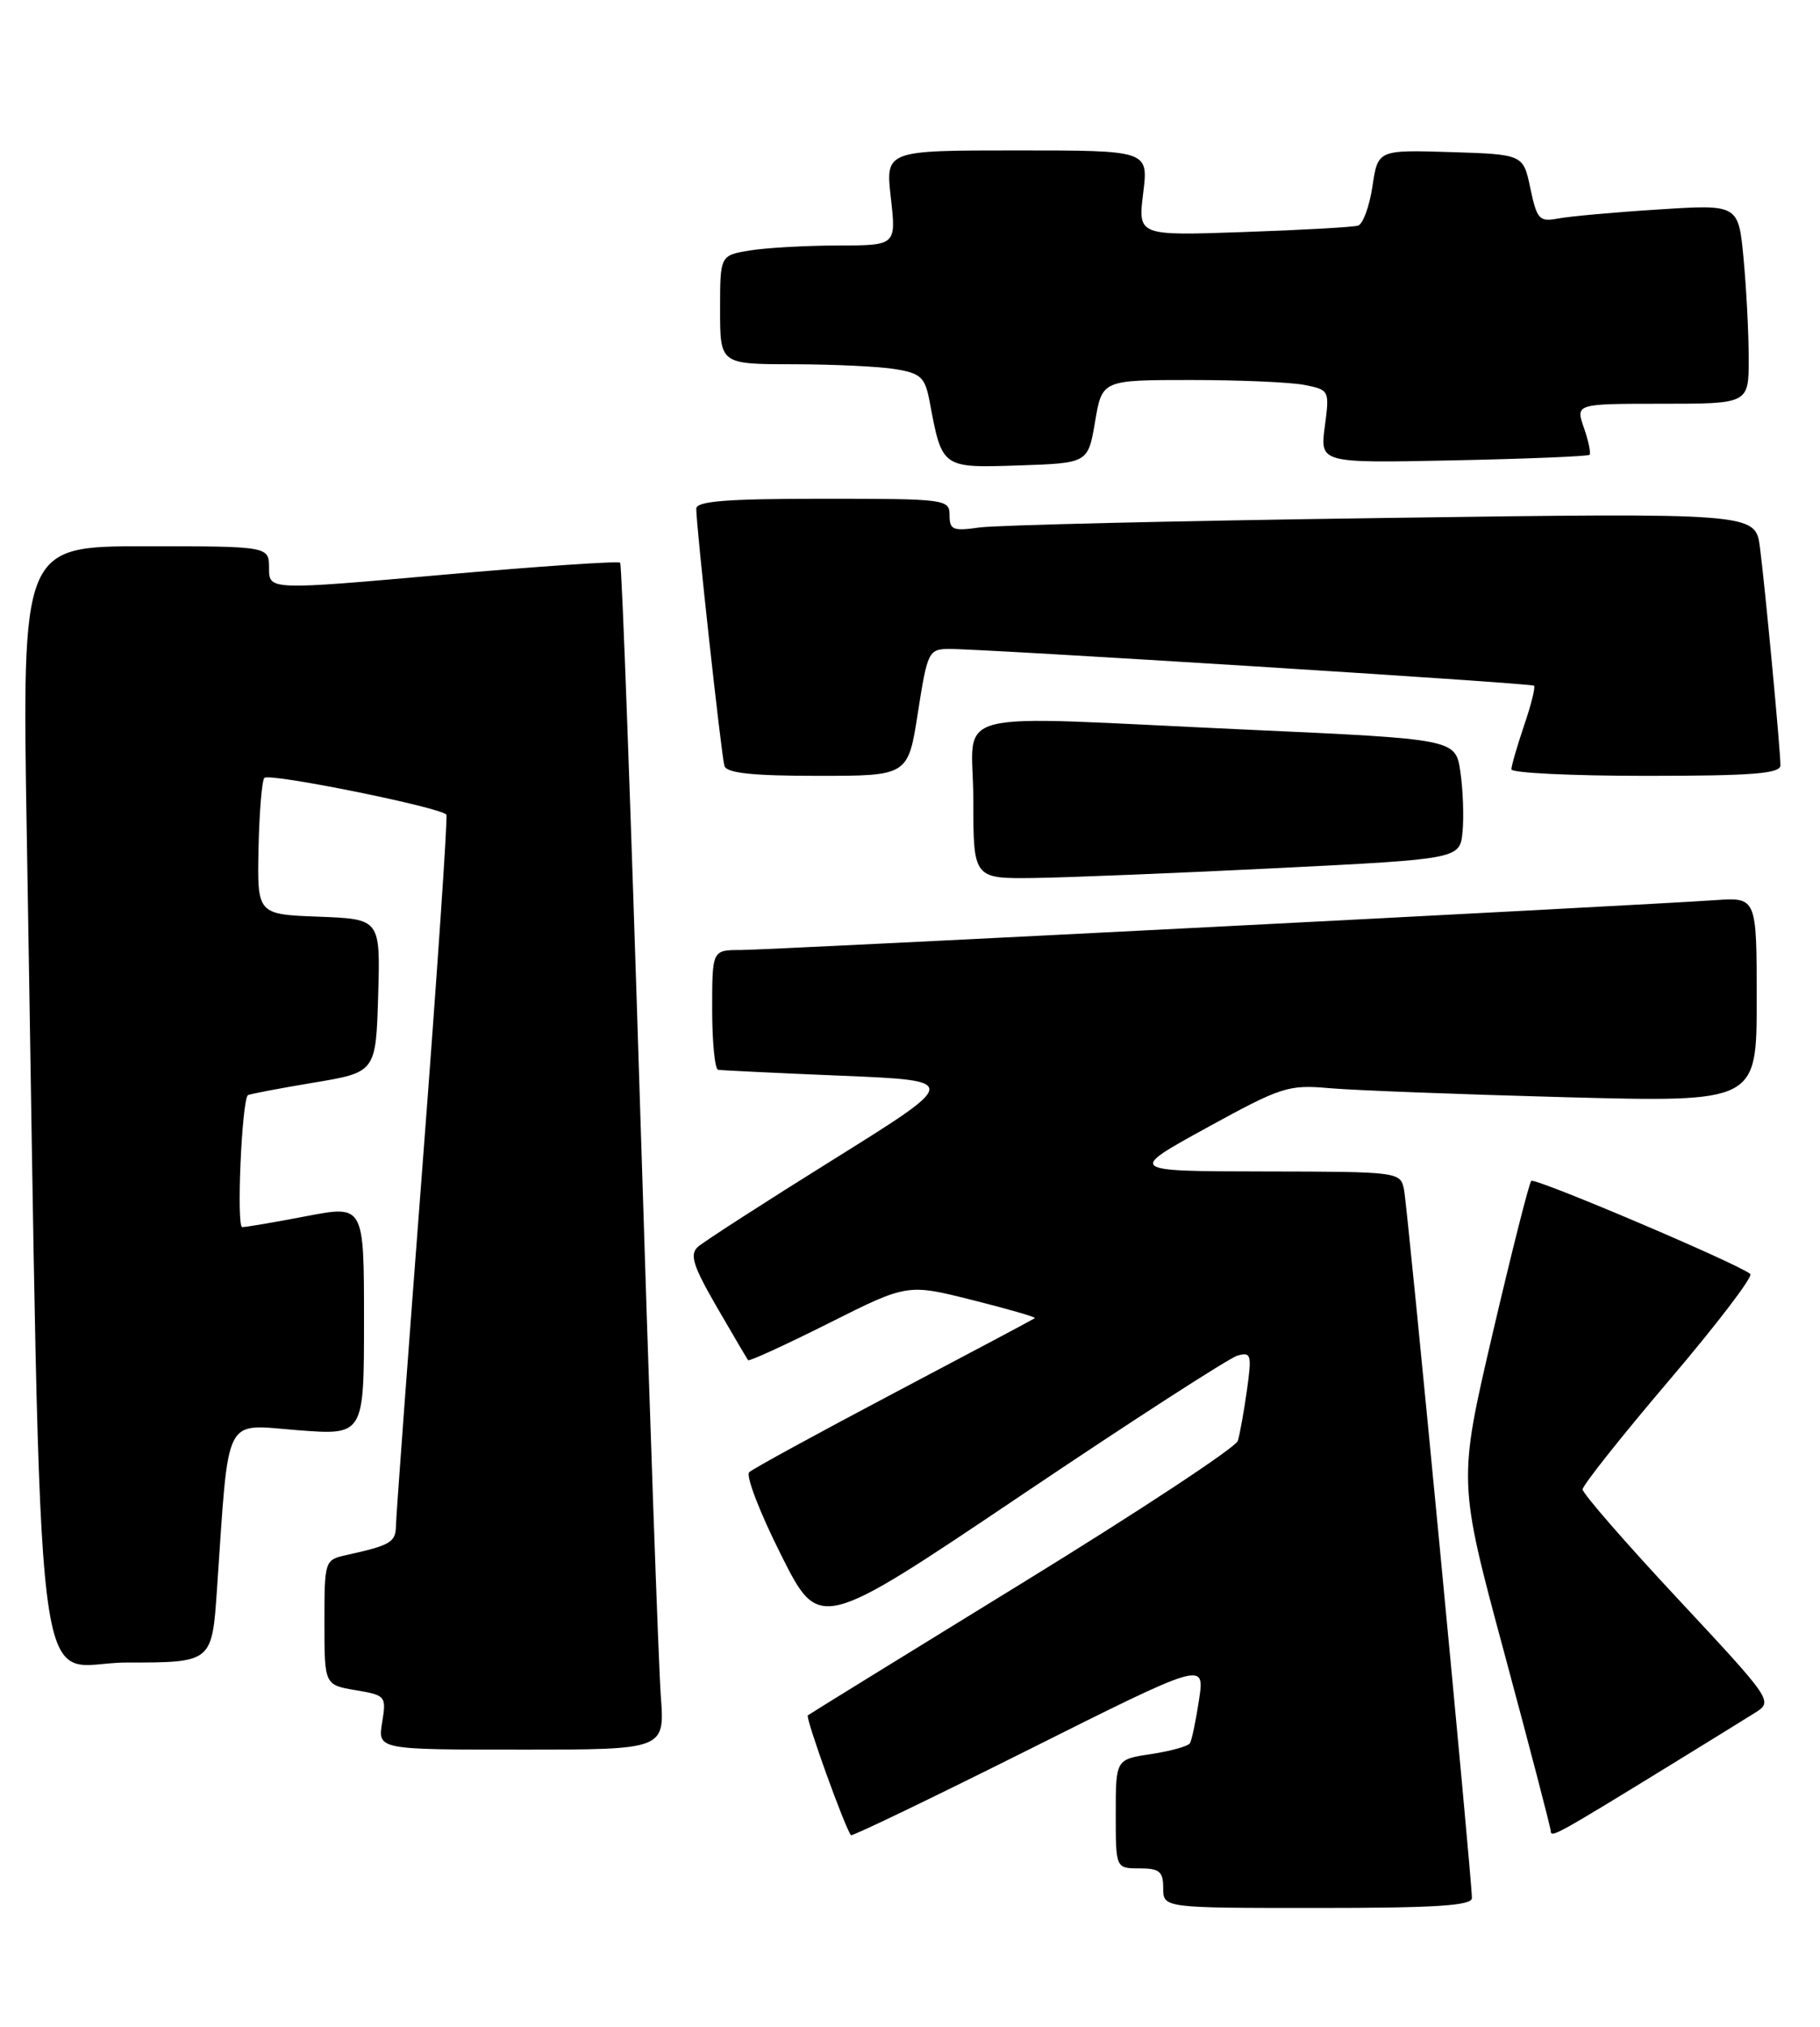 <?xml version="1.0" encoding="UTF-8" standalone="no"?>
<!DOCTYPE svg PUBLIC "-//W3C//DTD SVG 1.1//EN" "http://www.w3.org/Graphics/SVG/1.1/DTD/svg11.dtd" >
<svg xmlns="http://www.w3.org/2000/svg" xmlns:xlink="http://www.w3.org/1999/xlink" version="1.1" viewBox="0 0 230 256">
 <g >
 <path fill="currentColor"
d=" M 186.01 239.75 C 186.03 237.39 177.89 152.50 177.43 150.25 C 176.97 148.02 176.79 148.00 159.73 147.97 C 142.50 147.94 142.50 147.94 152.50 142.45 C 161.94 137.27 162.81 136.99 168.00 137.45 C 171.03 137.72 184.41 138.23 197.75 138.59 C 222.00 139.23 222.00 139.23 222.00 126.29 C 222.00 113.34 222.00 113.34 216.75 113.70 C 206.43 114.41 97.15 120.00 93.61 120.00 C 90.00 120.00 90.00 120.00 90.00 127.50 C 90.00 131.62 90.34 135.06 90.75 135.13 C 91.16 135.20 98.20 135.54 106.40 135.88 C 121.29 136.50 121.29 136.50 105.40 146.41 C 96.65 151.86 88.91 156.85 88.19 157.50 C 87.13 158.47 87.58 159.89 90.59 165.10 C 92.63 168.62 94.41 171.64 94.54 171.81 C 94.68 171.98 99.26 169.88 104.73 167.14 C 114.67 162.15 114.67 162.15 122.87 164.21 C 127.38 165.34 130.94 166.37 130.78 166.50 C 130.63 166.62 122.62 170.88 113.00 175.95 C 103.38 181.03 95.13 185.53 94.68 185.96 C 94.22 186.39 96.03 191.09 98.70 196.39 C 103.54 206.04 103.54 206.04 129.02 188.90 C 143.03 179.47 155.35 171.52 156.39 171.23 C 158.11 170.74 158.21 171.11 157.58 175.60 C 157.20 178.29 156.68 181.18 156.43 182.00 C 156.18 182.82 143.94 190.89 129.24 199.92 C 114.53 208.96 102.32 216.49 102.09 216.67 C 101.75 216.93 106.74 230.80 107.54 231.81 C 107.67 231.98 117.79 227.11 130.02 220.99 C 152.25 209.87 152.25 209.87 151.53 214.68 C 151.13 217.33 150.61 219.81 150.38 220.19 C 150.15 220.57 147.94 221.19 145.48 221.56 C 141.00 222.23 141.00 222.23 141.00 229.11 C 141.00 236.00 141.00 236.00 144.00 236.00 C 146.53 236.00 147.00 236.39 147.00 238.50 C 147.00 241.00 147.00 241.00 166.50 241.00 C 181.43 241.00 186.00 240.71 186.01 239.75 Z  M 211.50 222.70 C 215.90 220.00 220.53 217.13 221.80 216.34 C 224.08 214.90 224.01 214.79 212.05 201.97 C 205.42 194.87 200.00 188.64 200.00 188.13 C 200.00 187.62 204.92 181.42 210.94 174.35 C 216.96 167.28 221.57 161.24 221.19 160.92 C 219.67 159.63 193.96 148.71 193.51 149.16 C 193.24 149.43 191.05 158.08 188.64 168.39 C 184.26 187.14 184.26 187.14 190.11 208.82 C 193.32 220.74 195.97 230.87 195.98 231.33 C 196.00 232.17 196.89 231.67 211.50 222.70 Z  M 83.51 214.25 C 83.23 210.54 82.04 176.90 80.88 139.50 C 79.71 102.10 78.59 71.31 78.37 71.08 C 78.16 70.85 68.09 71.53 55.99 72.60 C 34.00 74.55 34.00 74.55 34.00 71.77 C 34.00 69.00 34.00 69.00 18.38 69.00 C 2.77 69.00 2.77 69.00 3.39 105.75 C 5.35 221.50 3.96 210.00 16.01 210.00 C 26.79 210.00 26.79 210.00 27.42 200.75 C 28.97 178.26 28.13 179.92 37.60 180.65 C 46.00 181.30 46.00 181.30 46.00 166.76 C 46.00 152.23 46.00 152.23 38.75 153.61 C 34.76 154.38 31.10 155.00 30.61 155.00 C 29.86 155.00 30.55 139.12 31.32 138.34 C 31.46 138.21 35.15 137.50 39.53 136.77 C 47.50 135.45 47.50 135.45 47.79 125.77 C 48.07 116.09 48.07 116.09 40.29 115.79 C 32.50 115.50 32.50 115.50 32.67 107.16 C 32.77 102.58 33.10 98.57 33.41 98.26 C 34.07 97.60 55.92 102.03 56.41 102.91 C 56.59 103.24 55.24 123.08 53.41 147.00 C 51.58 170.93 50.06 191.48 50.04 192.68 C 50.00 194.82 49.42 195.17 43.75 196.43 C 41.03 197.03 41.00 197.14 41.00 204.93 C 41.00 212.82 41.00 212.82 44.92 213.49 C 48.75 214.13 48.84 214.24 48.29 217.58 C 47.74 221.00 47.74 221.00 65.88 221.00 C 84.01 221.00 84.01 221.00 83.51 214.25 Z  M 161.50 109.65 C 184.50 108.50 184.50 108.50 184.83 105.03 C 185.01 103.12 184.88 99.71 184.55 97.46 C 183.93 93.36 183.93 93.36 157.72 92.17 C 118.54 90.39 123.00 89.25 123.00 101.00 C 123.00 111.00 123.00 111.00 130.75 110.90 C 135.01 110.84 148.85 110.28 161.50 109.65 Z  M 116.00 90.00 C 117.19 82.36 117.36 82.00 119.87 81.97 C 123.93 81.93 193.45 86.28 193.86 86.61 C 194.06 86.76 193.50 89.02 192.61 91.62 C 191.73 94.23 191.00 96.73 191.00 97.18 C 191.00 97.63 198.65 98.00 208.00 98.00 C 221.46 98.00 225.00 97.72 225.00 96.67 C 225.00 94.74 223.07 74.24 222.41 69.14 C 221.84 64.77 221.84 64.77 174.67 65.43 C 148.73 65.79 125.81 66.33 123.75 66.63 C 120.44 67.11 120.00 66.93 120.00 65.09 C 120.00 63.06 119.56 63.00 104.00 63.00 C 91.87 63.00 88.00 63.30 87.99 64.25 C 87.98 66.48 91.16 95.46 91.55 96.75 C 91.83 97.65 95.09 98.00 103.35 98.00 C 114.76 98.00 114.76 98.00 116.00 90.00 Z  M 138.39 53.25 C 139.28 48.00 139.28 48.00 150.52 48.00 C 156.69 48.00 163.16 48.28 164.89 48.63 C 167.99 49.25 168.03 49.32 167.42 53.88 C 166.81 58.50 166.81 58.50 183.65 58.15 C 192.92 57.96 200.66 57.64 200.87 57.45 C 201.07 57.26 200.75 55.73 200.17 54.05 C 199.10 51.00 199.10 51.00 210.05 51.00 C 221.00 51.00 221.00 51.00 220.99 45.25 C 220.99 42.09 220.69 36.42 220.34 32.65 C 219.69 25.81 219.69 25.81 209.60 26.46 C 204.04 26.81 198.33 27.33 196.90 27.60 C 194.53 28.05 194.23 27.72 193.40 23.80 C 192.50 19.50 192.50 19.50 183.31 19.21 C 174.13 18.93 174.13 18.93 173.44 23.54 C 173.06 26.08 172.24 28.31 171.62 28.50 C 171.01 28.69 164.49 29.06 157.15 29.31 C 143.80 29.78 143.80 29.78 144.47 24.39 C 145.14 19.00 145.14 19.00 128.52 19.00 C 111.90 19.00 111.90 19.00 112.58 25.00 C 113.26 31.00 113.26 31.00 105.88 31.01 C 101.82 31.02 96.81 31.30 94.75 31.64 C 91.00 32.26 91.00 32.26 91.00 39.13 C 91.00 46.00 91.00 46.00 100.25 46.01 C 105.34 46.02 111.15 46.29 113.16 46.63 C 116.38 47.16 116.90 47.65 117.48 50.72 C 119.06 59.16 118.99 59.11 128.74 58.79 C 137.50 58.50 137.50 58.50 138.39 53.25 Z "/>
</g>
</svg>